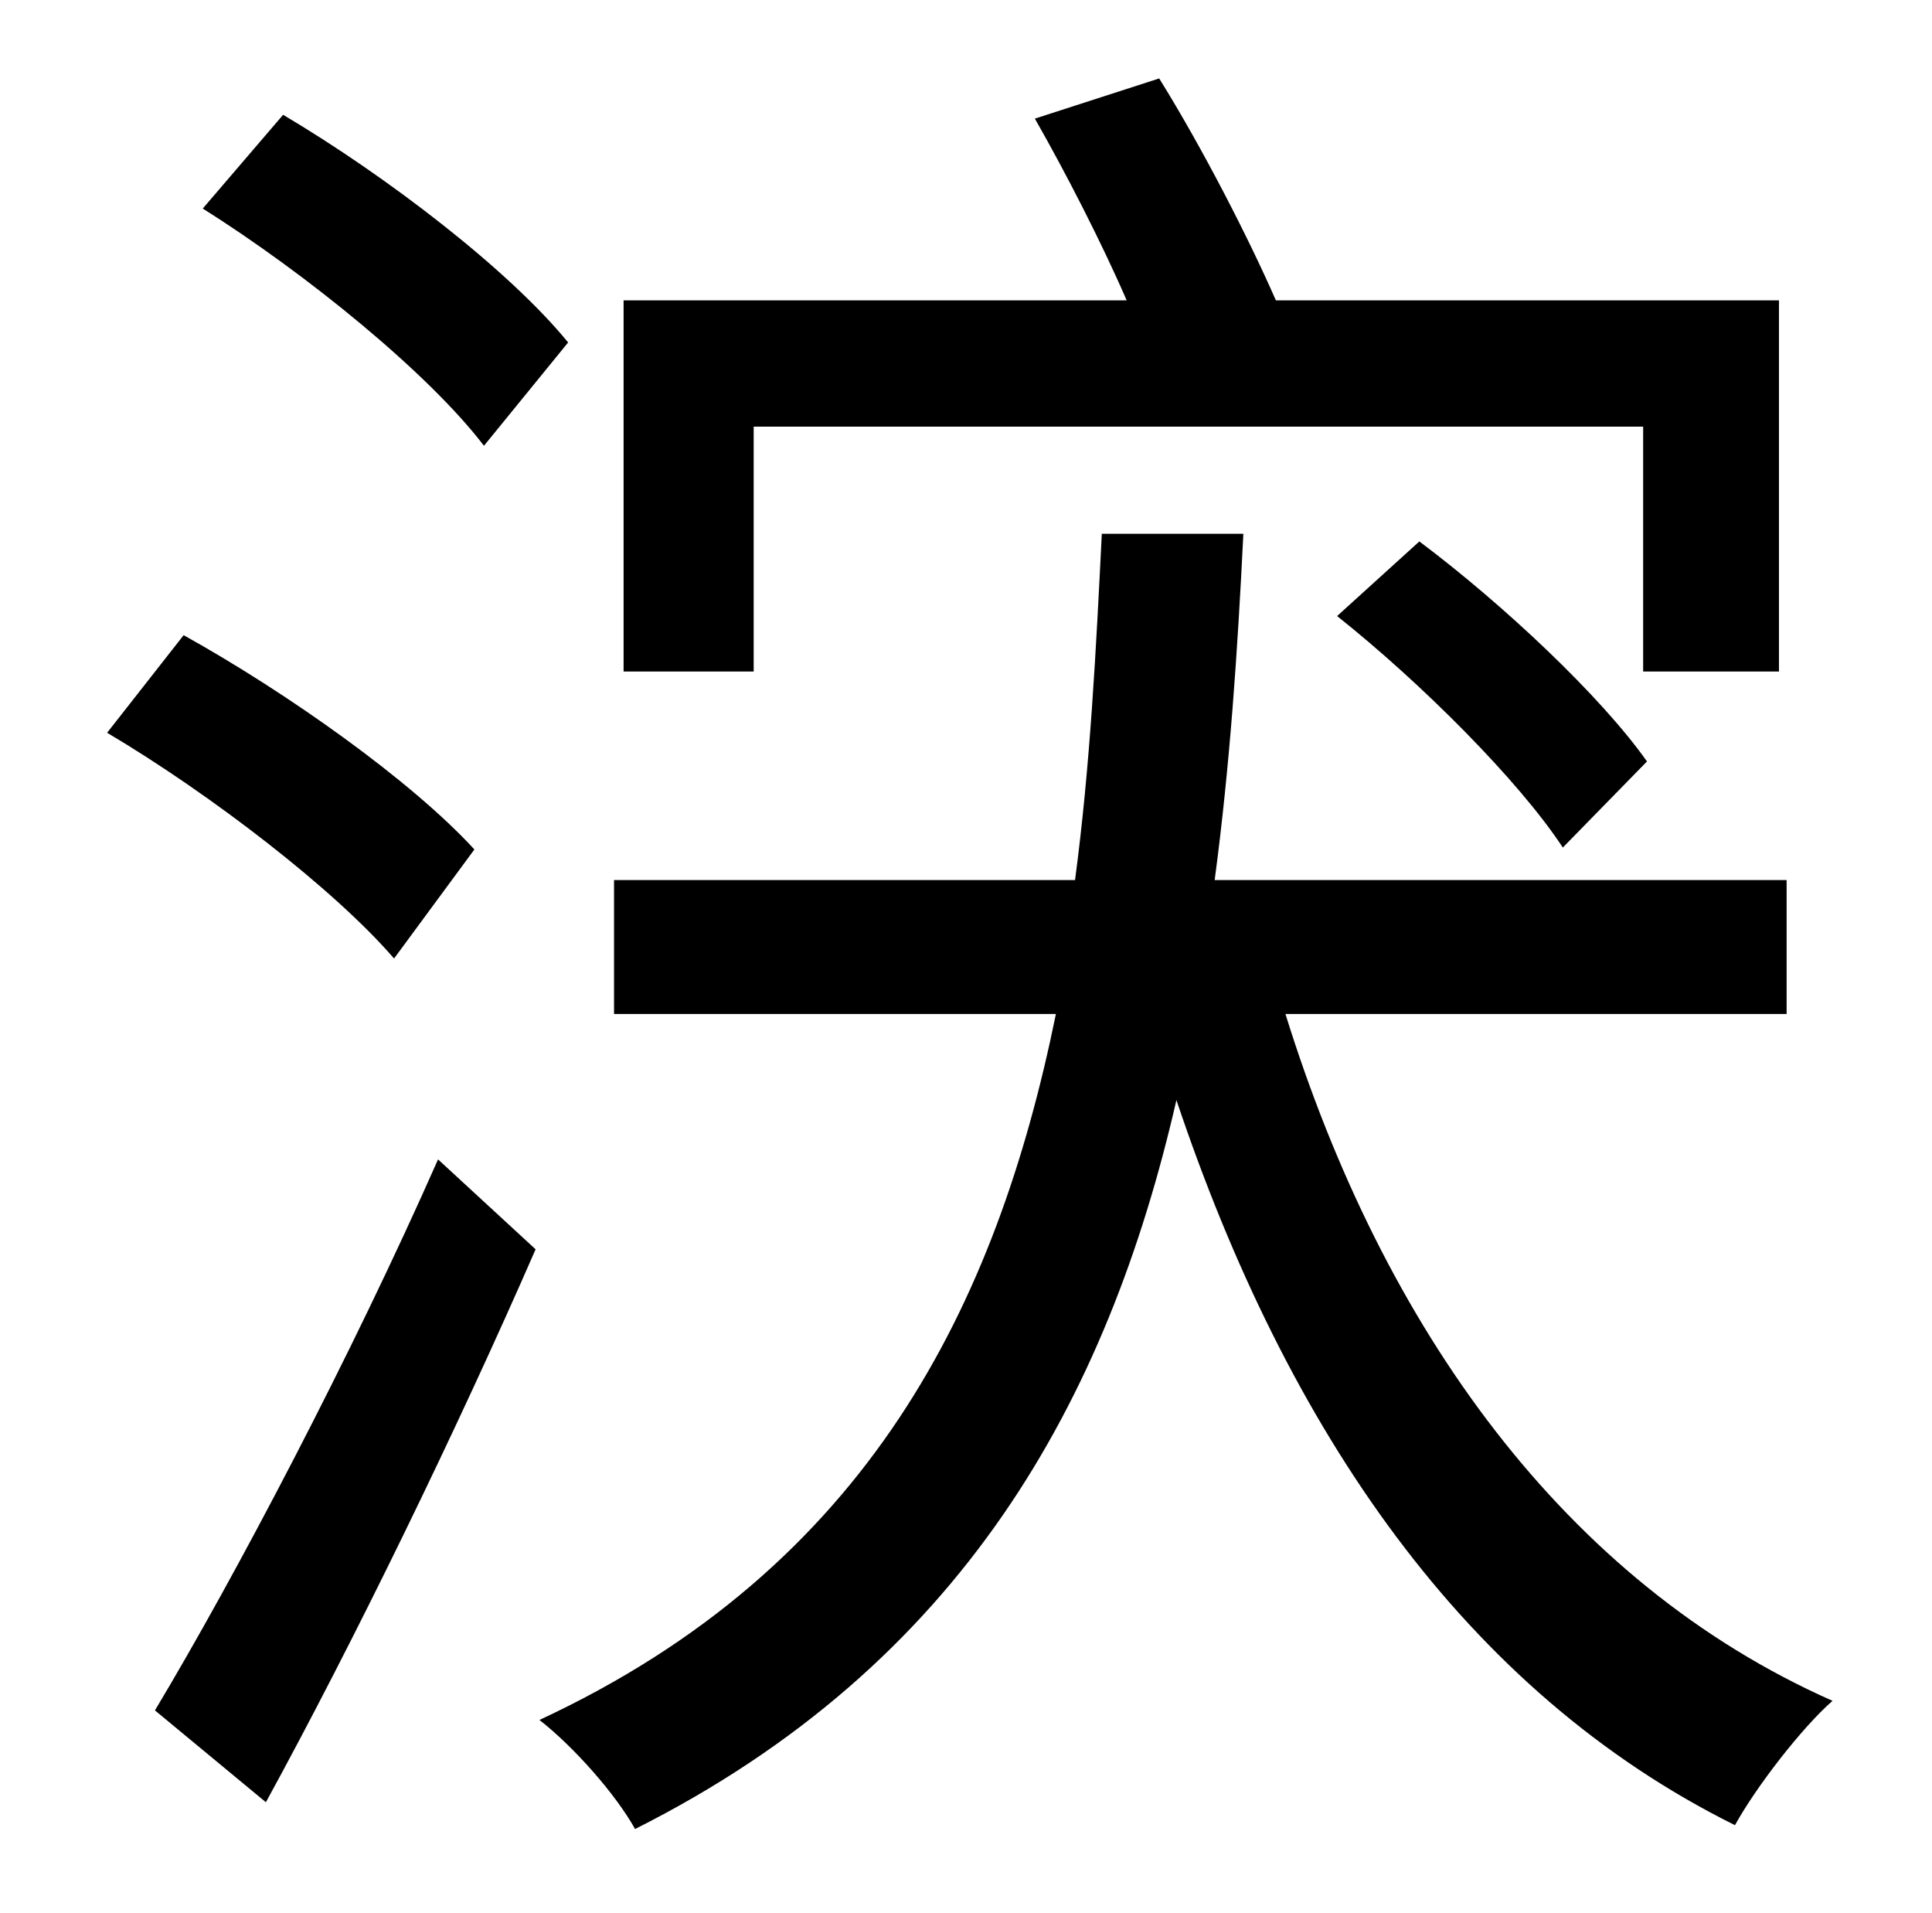 <?xml version="1.0" standalone="no"?>
<!DOCTYPE svg PUBLIC "-//W3C//DTD SVG 1.1//EN" "http://www.w3.org/Graphics/SVG/1.1/DTD/svg11.dtd" >
<svg xmlns="http://www.w3.org/2000/svg" xmlns:xlink="http://www.w3.org/1999/xlink" version="1.1" viewBox="-10 0 1010 1000">
   <path fill="currentColor"
d="M384 223v128h-68v-194h263c-13 -30 -32 -67 -48 -95l65 -21c23 37 47 84 61 116h263v194h-71v-128h-465zM689 322l43 -39c44 33 95 81 119 115l-44 45c-23 -35 -74 -86 -118 -121zM287 179l-44 54c-29 -38 -93 -90 -147 -124l42 -49c54 32 118 81 149 119zM238 444
l-42 57c-31 -36 -96 -86 -150 -118l40 -51c54 30 119 76 152 112zM129 942l-58 -48c42 -70 103 -186 148 -288l51 47c-41 94 -95 205 -141 289zM924 530h-262c51 164 146 297 286 359c-16 14 -40 45 -51 65c-141 -70 -234 -206 -292 -379c-36 157 -112 295 -283 381
c-10 -18 -32 -43 -50 -57c172 -80 239 -217 270 -369h-231v-70h241c8 -60 11 -121 14 -181h74c-3 61 -7 121 -15 181h299v70z" />
</svg>

